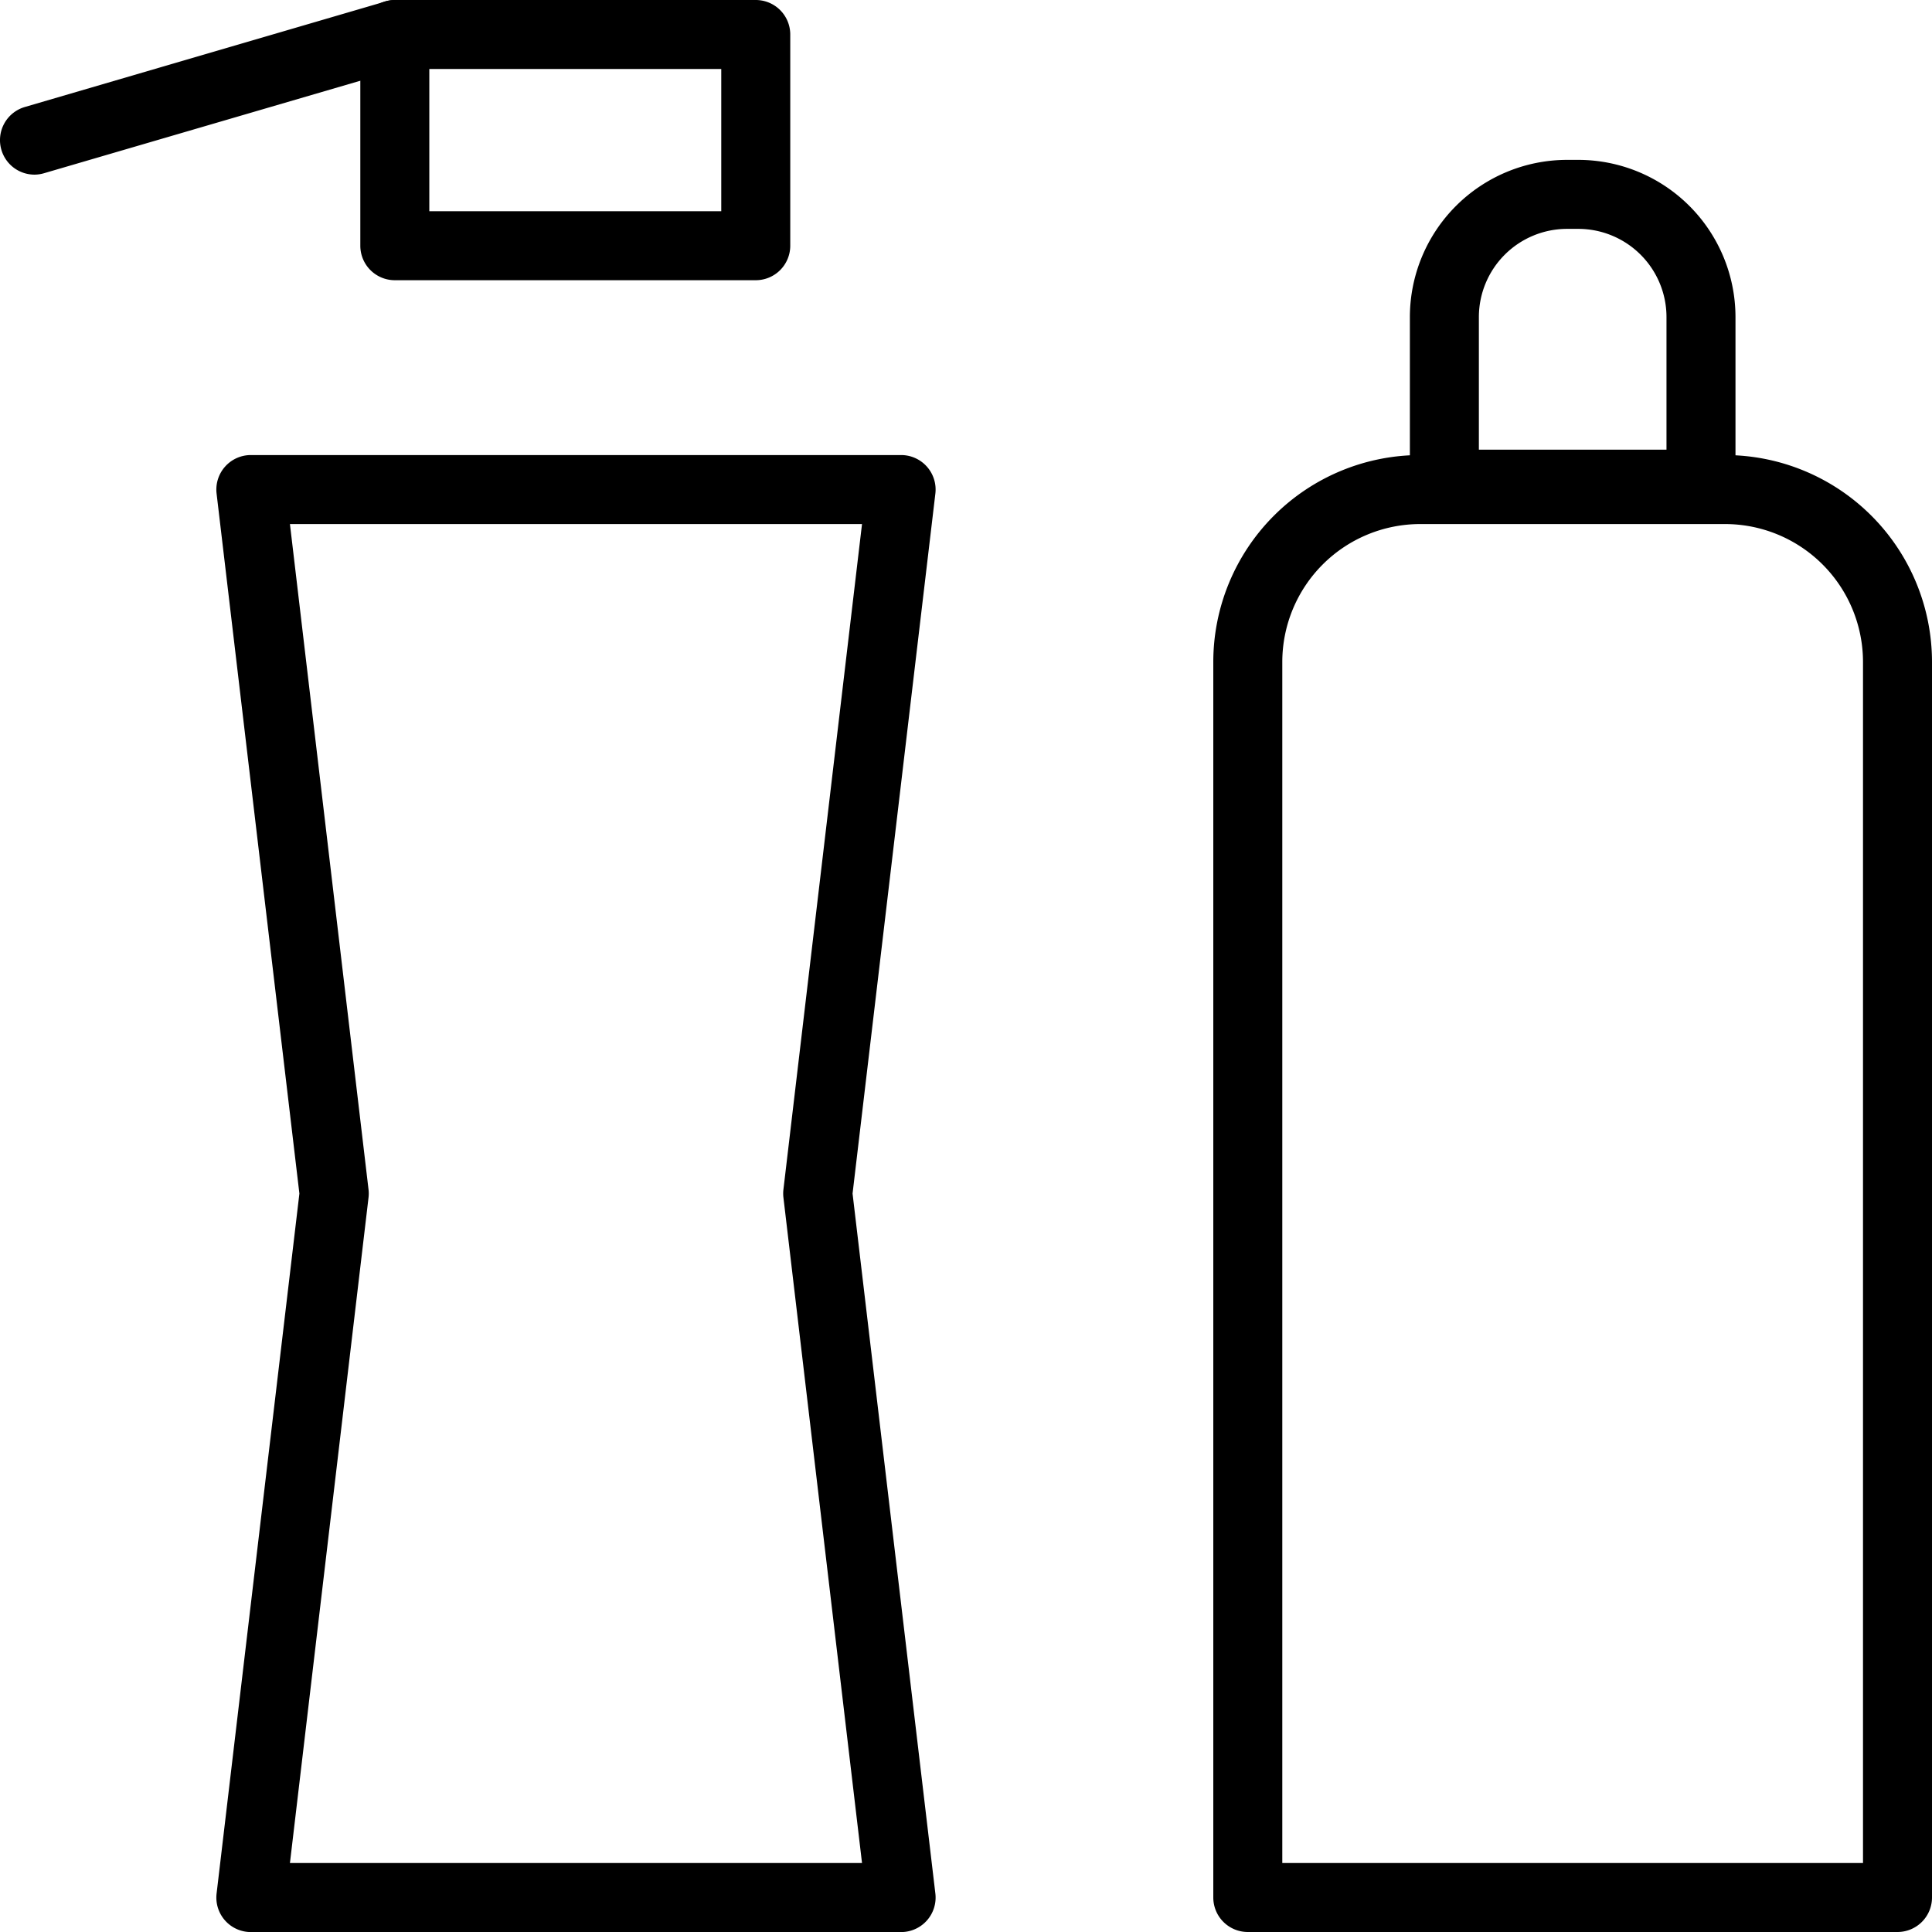 <svg xmlns="http://www.w3.org/2000/svg" width="28" height="28" viewBox="0 0 28 28">
  <g id="SP_category_daily" transform="translate(0 0)">
    <path id="パス_111" data-name="パス 111" d="M909.389,928.962h9.417a.5.5,0,0,1,.5.559l-1.2,10.144,1.2,10.144a.5.5,0,0,1-.5.559h-9.417a.5.5,0,0,1-.5-.559l1.2-10.144-1.2-10.144a.5.5,0,0,1,.5-.559Zm8.854,1h-8.291l1.139,9.644a.5.5,0,0,1,0,.117l-1.139,9.644h8.291l-1.139-9.644a.5.5,0,0,1,0-.117Z" transform="translate(-905.75 -922.367)"/>
    <path id="長方形_278" data-name="長方形 278" d="M2.5-.5H6.916a3,3,0,0,1,3,3V20.405a.5.5,0,0,1-.5.5H0a.5.5,0,0,1-.5-.5V2.5A3,3,0,0,1,2.5-.5ZM8.916,19.905V2.5a2,2,0,0,0-2-2H2.5a2,2,0,0,0-2,2V19.905Z" transform="translate(18.084 7.095)"/>
    <path id="長方形_279" data-name="長方形 279" d="M1.777-.5h.164A2.28,2.28,0,0,1,4.219,1.777V4.2a.5.5,0,0,1-.5.5H0a.5.5,0,0,1-.5-.5V1.777A2.28,2.28,0,0,1,1.777-.5ZM3.219,3.7V1.777A1.279,1.279,0,0,0,1.942.5H1.777A1.279,1.279,0,0,0,.5,1.777V3.7Z" transform="translate(20.933 2.817)"/>
    <path id="長方形_280" data-name="長方形 280" d="M0-.5H5.231a.5.5,0,0,1,.5.5V3.061a.5.5,0,0,1-.5.5H0a.5.5,0,0,1-.5-.5V0A.5.5,0,0,1,0-.5ZM4.731.5H.5V2.561H4.731Z" transform="translate(5.722 0.5)"/>
    <path id="線_63" data-name="線 63" d="M0,2.031a.5.5,0,0,1-.48-.36.5.5,0,0,1,.339-.62L5.091-.48a.5.5,0,0,1,.62.34.5.5,0,0,1-.339.62L.14,2.01A.5.5,0,0,1,0,2.031Z" transform="translate(0.5 0.5)"/>
  </g>
</svg>

